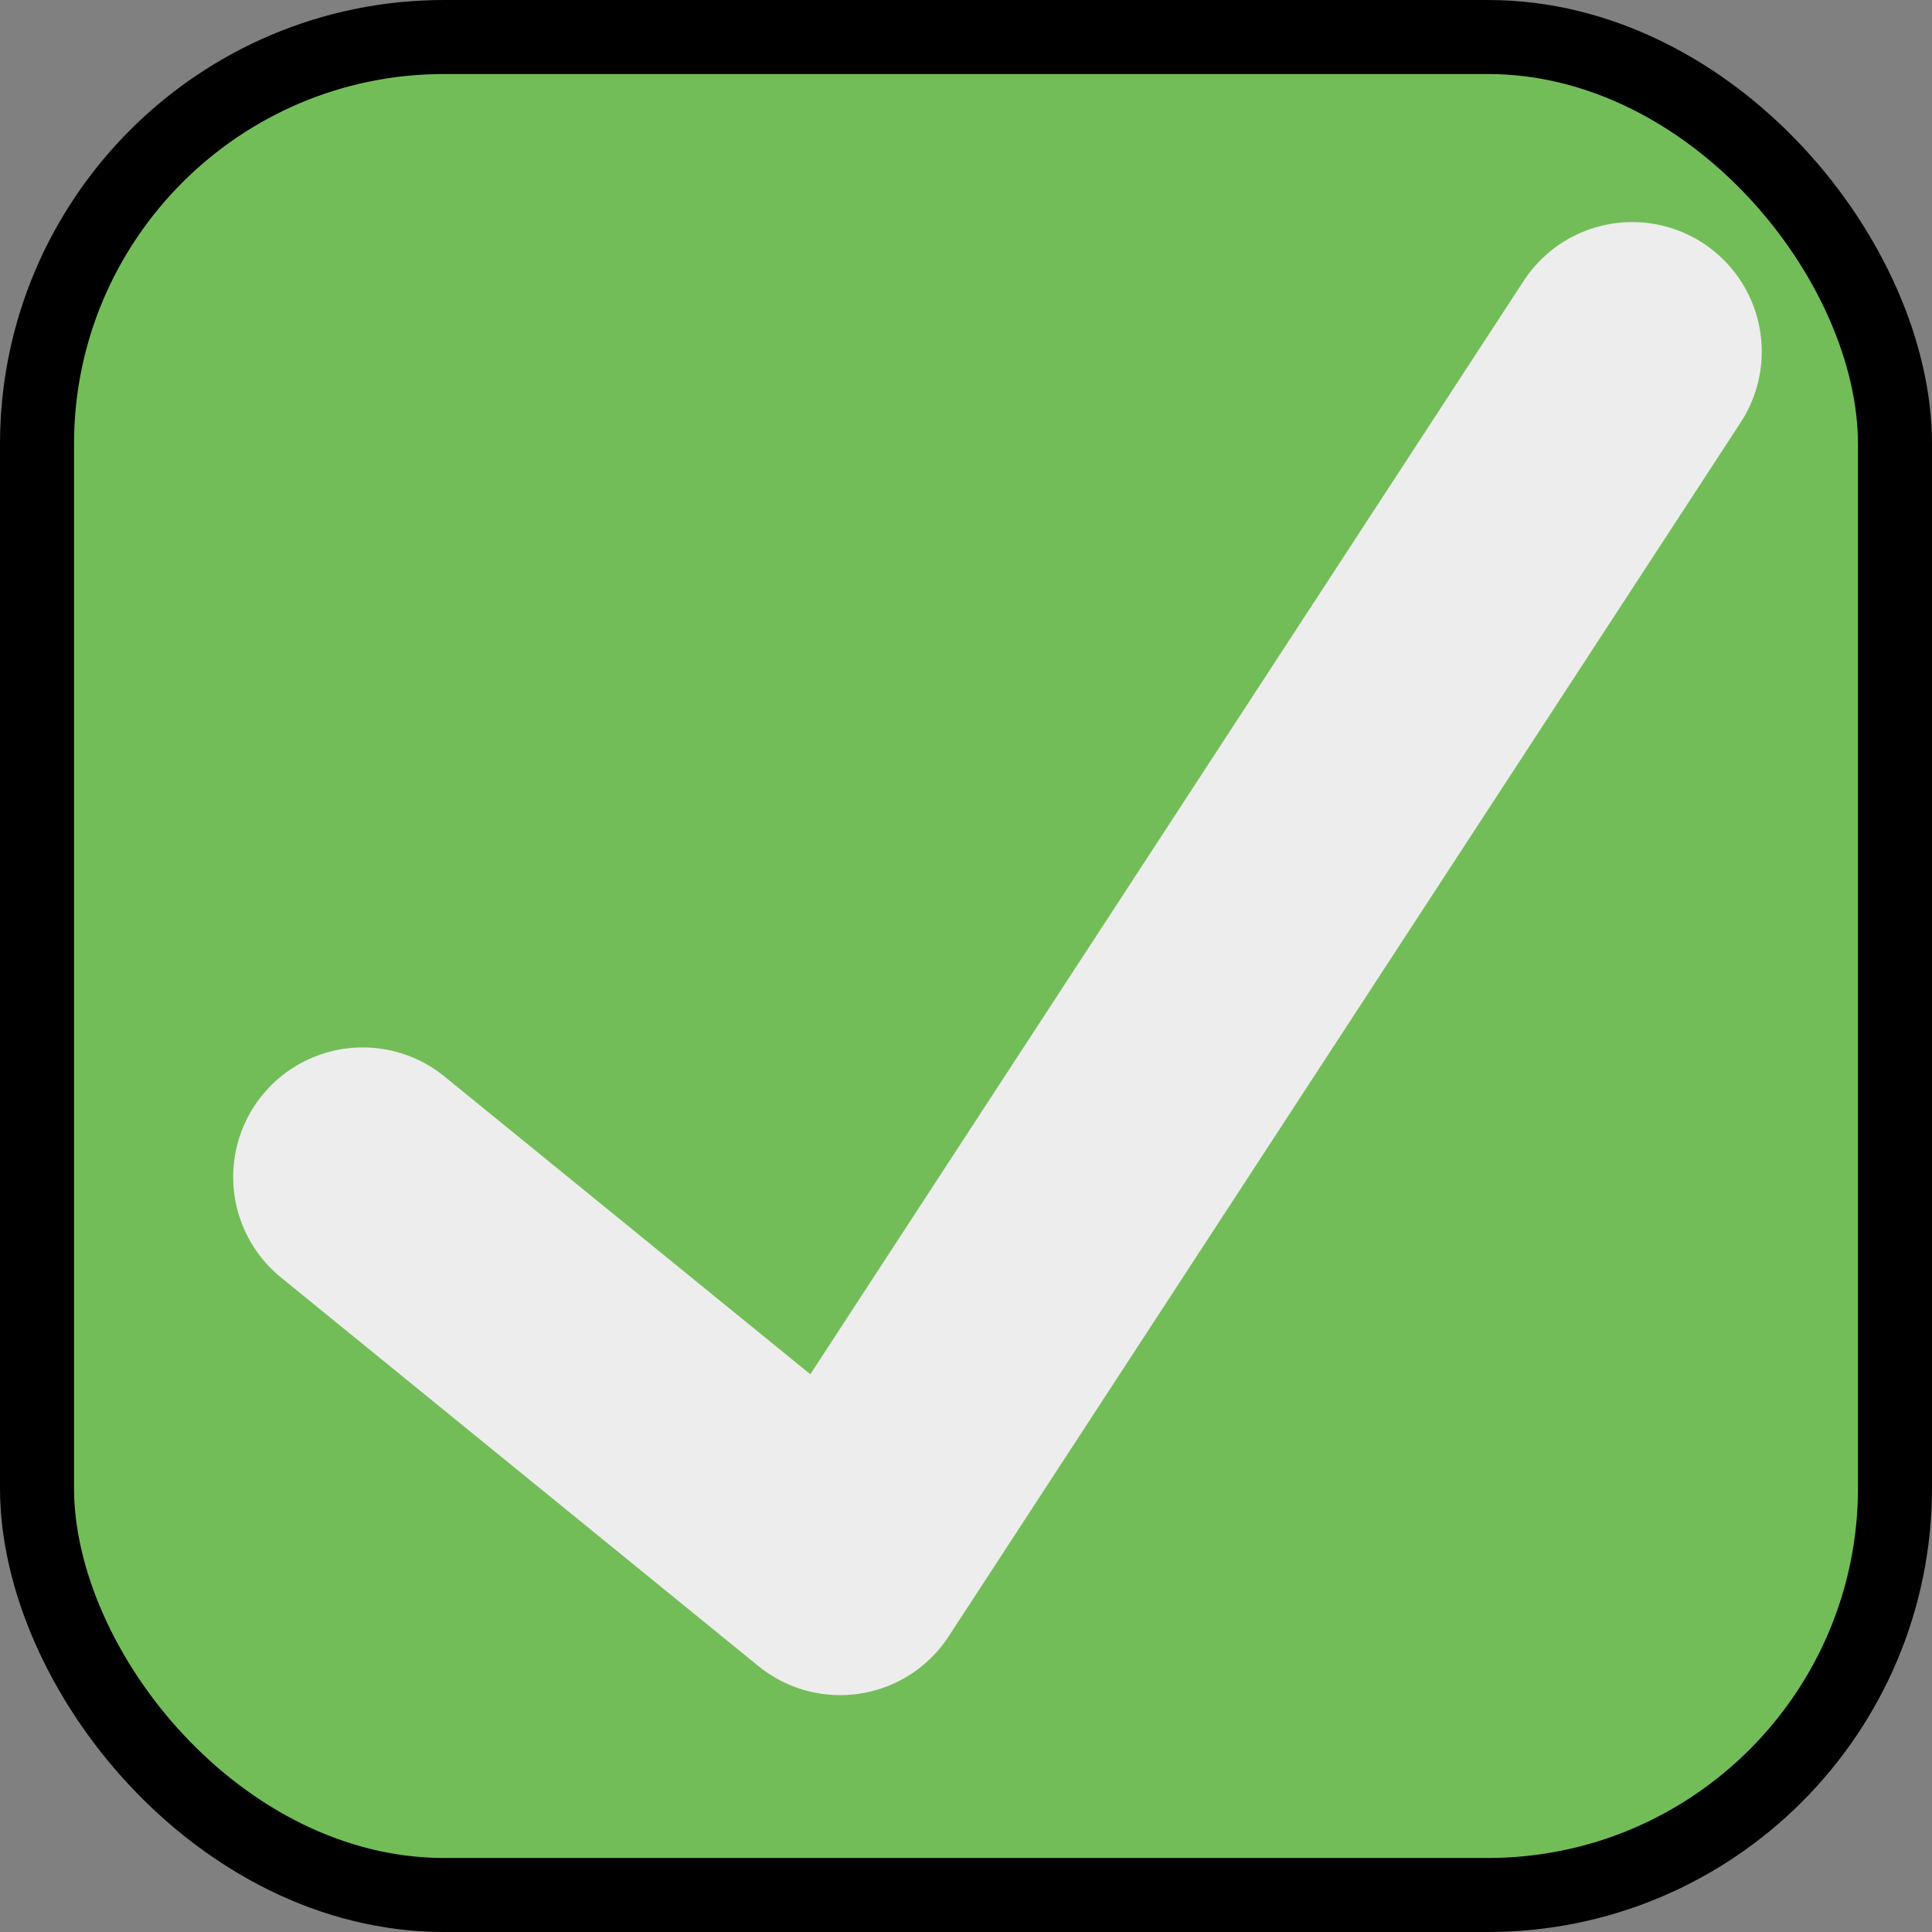 <svg width="522" height="522" viewBox="0 0 522 522" fill="none" xmlns="http://www.w3.org/2000/svg">
<rect x="0" y="0" width="522" height="522" fill="#808080" stroke="none"/>
<rect x="10" y="10" width="502" height="502" rx="110" fill="#73BD59" stroke="black" stroke-width="20"/>
<path d="M98 318L227 423L441 95" stroke="#EDEDED" stroke-width="70" stroke-linecap="round" stroke-linejoin="round"/>
</svg>
